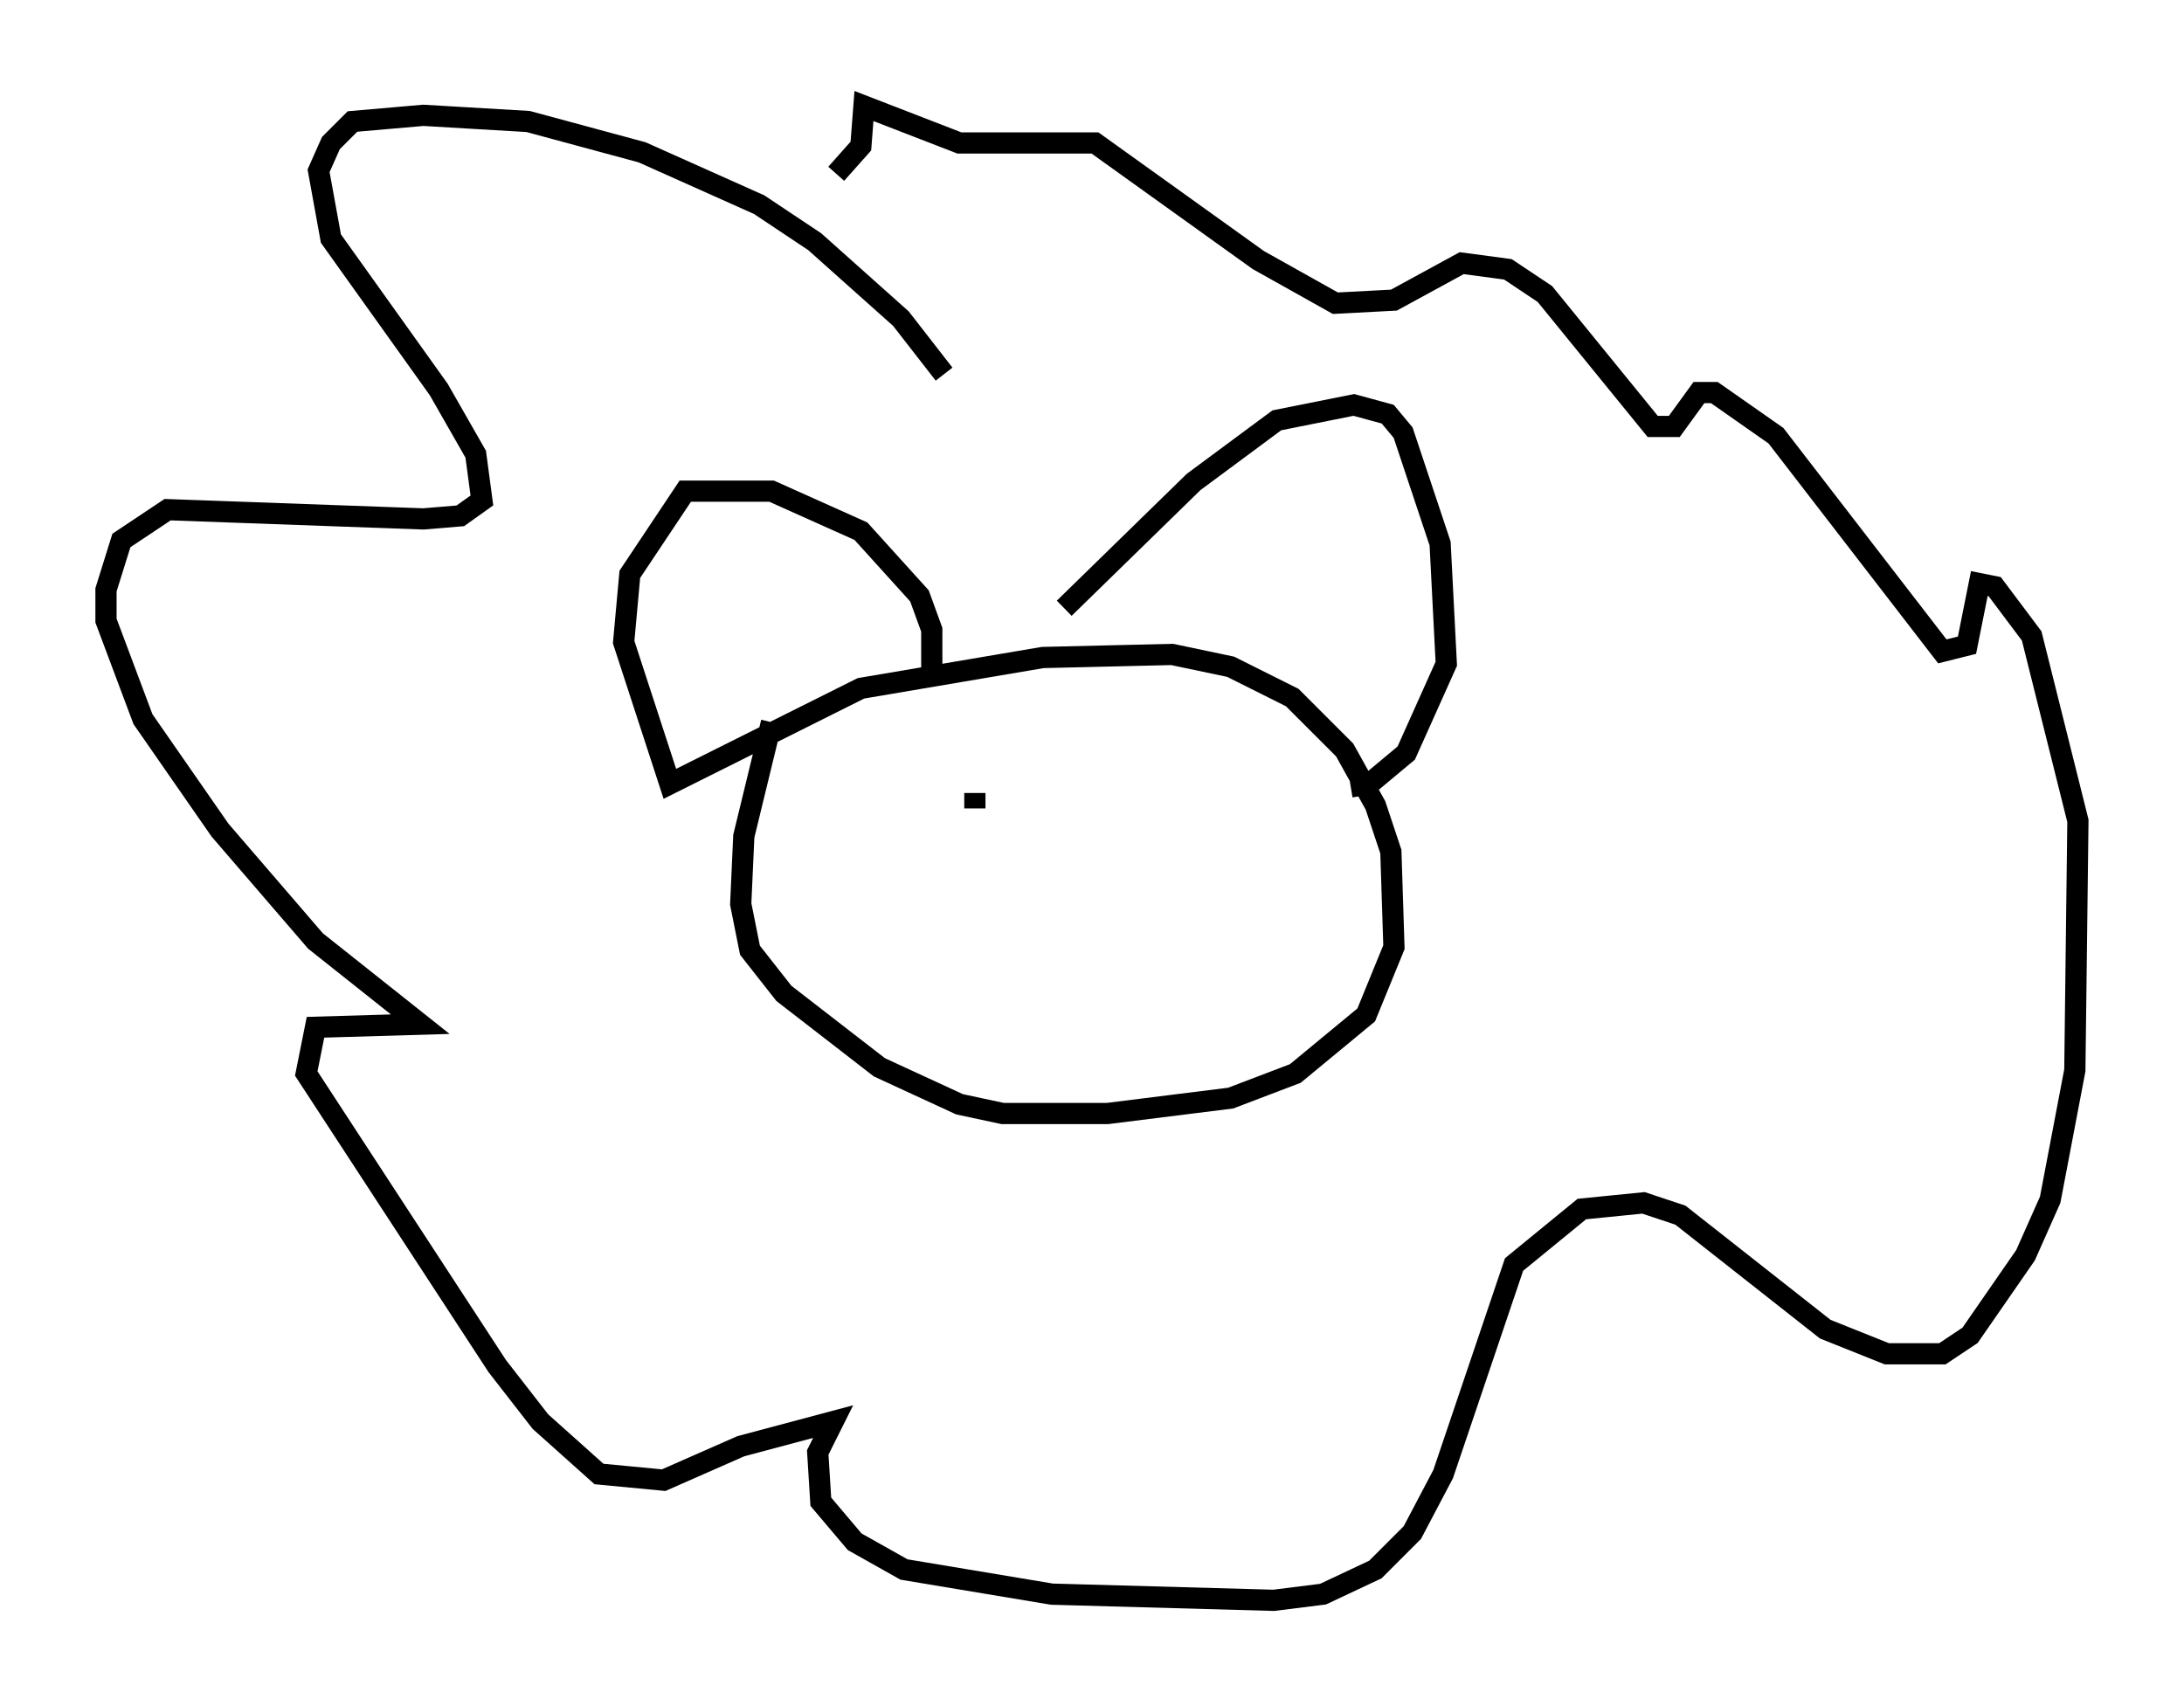<?xml version="1.0" encoding="utf-8" ?>
<svg baseProfile="full" height="80.447" version="1.1" width="102.961" xmlns="http://www.w3.org/2000/svg" xmlns:ev="http://www.w3.org/2001/xml-events" xmlns:xlink="http://www.w3.org/1999/xlink"><defs /><rect fill="white" height="80.447" width="102.961" x="0" y="0" /><path d="M43.201, 33.614 m0.726, -1.453 l0.0, -2.469 -0.581, -1.598 l-2.76, -3.05 -4.212, -1.888 l-4.067, 0.0 -2.615, 3.922 l-0.291, 3.196 2.179, 6.682 l9.006, -4.503 8.57, -1.453 l6.101, -0.145 2.76, 0.581 l2.905, 1.453 2.469, 2.469 l1.453, 2.615 0.726, 2.179 l0.145, 4.503 -1.307, 3.196 l-3.341, 2.76 -3.05, 1.162 l-5.81, 0.726 -4.939, 0.0 l-2.034, -0.436 -3.777, -1.743 l-4.503, -3.486 -1.598, -2.034 l-0.436, -2.179 0.145, -3.196 l1.307, -5.374 m13.799, -5.374 l6.101, -5.955 3.922, -2.905 l3.631, -0.726 1.598, 0.436 l0.726, 0.872 1.743, 5.229 l0.291, 5.665 -1.888, 4.212 l-1.743, 1.453 -0.872, 0.145 m-19.173, -19.464 l-2.034, -2.615 -4.067, -3.631 l-2.615, -1.743 -5.52, -2.469 l-5.374, -1.453 -4.939, -0.291 l-3.341, 0.291 -1.017, 1.017 l-0.581, 1.307 0.581, 3.196 l5.084, 7.117 1.743, 3.05 l0.291, 2.179 -1.017, 0.726 l-1.743, 0.145 -12.056, -0.436 l-2.179, 1.453 -0.726, 2.324 l0.0, 1.453 1.743, 4.648 l3.631, 5.229 4.503, 5.229 l4.939, 3.922 -4.939, 0.145 l-0.436, 2.179 9.006, 13.799 l2.034, 2.615 2.76, 2.469 l3.05, 0.291 3.631, -1.598 l4.358, -1.162 -0.726, 1.453 l0.145, 2.324 1.598, 1.888 l2.324, 1.307 6.972, 1.162 l10.458, 0.291 2.324, -0.291 l2.469, -1.162 1.743, -1.743 l1.453, -2.76 3.341, -9.877 l3.196, -2.615 2.905, -0.291 l1.743, 0.581 6.827, 5.374 l2.905, 1.162 2.615, 0.0 l1.307, -0.872 2.615, -3.777 l1.162, -2.615 1.162, -6.101 l0.145, -11.765 -2.179, -8.715 l-1.743, -2.324 -0.726, -0.145 l-0.581, 2.905 -1.162, 0.291 l-7.844, -10.168 -2.905, -2.034 l-0.726, 0.0 -1.162, 1.598 l-1.017, 0.0 -5.084, -6.246 l-1.743, -1.162 -2.179, -0.291 l-3.196, 1.743 -2.76, 0.145 l-3.631, -2.034 -7.698, -5.52 l-6.391, 0.0 -4.503, -1.743 l-0.145, 1.888 -1.162, 1.307 m6.536, 29.195 l0.0, 0.726 " fill="none" stroke="black" stroke-width="1" /></svg>